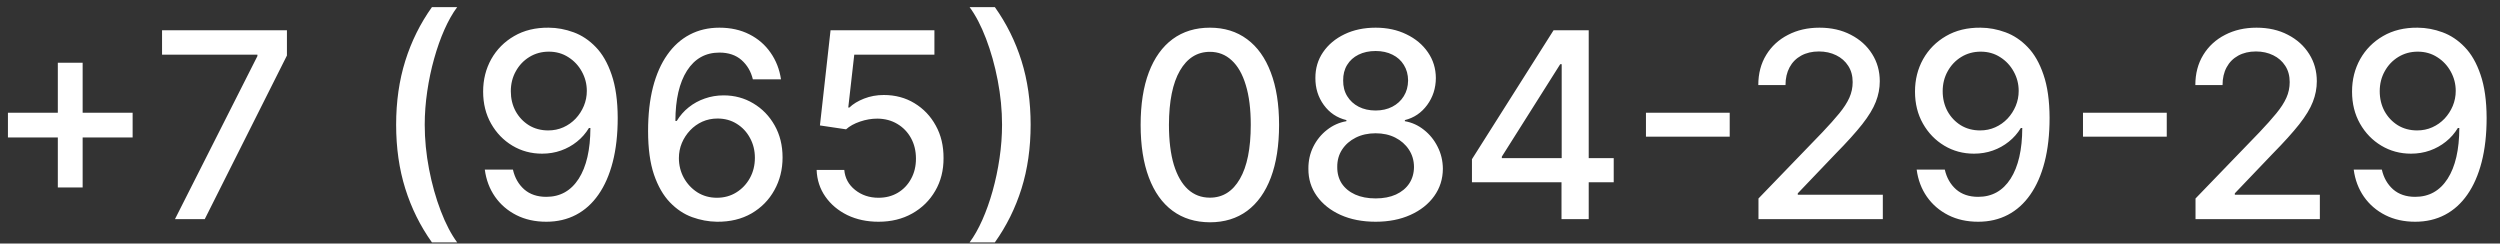 <svg width="154" height="15" viewBox="0 0 154 15" fill="none" xmlns="http://www.w3.org/2000/svg">
<rect x="0" y="0" width="154" height="15" fill="#333333" stroke="none"/>
<path d="M3.562 11.546V3.864H5.091V11.546H3.562ZM0.489 8.466V6.943H8.17V8.466H0.489ZM10.777 13.5L15.857 3.455V3.369H9.982V1.864H17.675V3.42L12.612 13.5H10.777ZM24.402 7.682C24.402 6.258 24.59 4.947 24.965 3.75C25.34 2.553 25.887 1.449 26.607 0.438H28.163C27.883 0.812 27.622 1.273 27.379 1.818C27.137 2.364 26.925 2.962 26.743 3.614C26.561 4.261 26.419 4.934 26.317 5.631C26.215 6.324 26.163 7.008 26.163 7.682C26.163 8.583 26.252 9.496 26.43 10.421C26.608 11.345 26.849 12.203 27.152 12.994C27.455 13.786 27.792 14.432 28.163 14.932H26.607C25.887 13.921 25.34 12.816 24.965 11.619C24.59 10.422 24.402 9.11 24.402 7.682ZM33.801 1.705C34.32 1.708 34.831 1.803 35.335 1.989C35.839 2.174 36.294 2.477 36.699 2.898C37.108 3.318 37.434 3.886 37.676 4.602C37.922 5.314 38.047 6.201 38.051 7.261C38.051 8.28 37.949 9.188 37.744 9.983C37.54 10.775 37.246 11.443 36.864 11.989C36.485 12.534 36.025 12.949 35.483 13.233C34.941 13.517 34.331 13.659 33.653 13.659C32.96 13.659 32.345 13.523 31.807 13.25C31.269 12.977 30.831 12.6 30.494 12.119C30.157 11.634 29.947 11.078 29.864 10.449H31.597C31.71 10.949 31.941 11.354 32.29 11.665C32.642 11.972 33.097 12.125 33.653 12.125C34.506 12.125 35.17 11.754 35.648 11.011C36.125 10.265 36.365 9.223 36.369 7.886H36.278C36.081 8.212 35.835 8.492 35.54 8.727C35.248 8.962 34.92 9.144 34.557 9.273C34.193 9.402 33.805 9.466 33.392 9.466C32.722 9.466 32.112 9.301 31.562 8.972C31.013 8.642 30.576 8.189 30.25 7.614C29.924 7.038 29.761 6.381 29.761 5.642C29.761 4.907 29.928 4.241 30.261 3.642C30.599 3.044 31.068 2.57 31.671 2.222C32.276 1.869 32.987 1.697 33.801 1.705ZM33.807 3.182C33.364 3.182 32.964 3.292 32.608 3.511C32.256 3.727 31.977 4.021 31.773 4.392C31.568 4.759 31.466 5.169 31.466 5.619C31.466 6.07 31.564 6.479 31.761 6.847C31.962 7.21 32.235 7.5 32.58 7.716C32.928 7.928 33.326 8.034 33.773 8.034C34.106 8.034 34.417 7.97 34.705 7.841C34.992 7.712 35.244 7.534 35.46 7.307C35.676 7.076 35.845 6.814 35.966 6.523C36.087 6.231 36.148 5.924 36.148 5.602C36.148 5.174 36.045 4.777 35.841 4.409C35.64 4.042 35.364 3.746 35.011 3.523C34.659 3.295 34.258 3.182 33.807 3.182ZM44.166 13.659C43.647 13.652 43.136 13.557 42.632 13.375C42.132 13.193 41.678 12.89 41.269 12.466C40.859 12.042 40.532 11.472 40.285 10.756C40.043 10.04 39.922 9.146 39.922 8.074C39.922 7.059 40.022 6.157 40.223 5.369C40.428 4.581 40.721 3.917 41.104 3.375C41.486 2.83 41.948 2.415 42.49 2.131C43.032 1.847 43.64 1.705 44.314 1.705C45.007 1.705 45.623 1.841 46.16 2.114C46.698 2.386 47.134 2.763 47.467 3.244C47.804 3.725 48.019 4.273 48.109 4.886H46.376C46.259 4.402 46.026 4.006 45.678 3.699C45.329 3.392 44.874 3.239 44.314 3.239C43.462 3.239 42.797 3.61 42.32 4.352C41.846 5.095 41.608 6.127 41.604 7.449H41.689C41.89 7.119 42.136 6.839 42.428 6.608C42.723 6.373 43.053 6.193 43.416 6.068C43.784 5.939 44.17 5.875 44.575 5.875C45.249 5.875 45.859 6.04 46.405 6.369C46.954 6.695 47.392 7.146 47.717 7.722C48.043 8.297 48.206 8.956 48.206 9.699C48.206 10.441 48.037 11.114 47.7 11.716C47.367 12.318 46.897 12.796 46.291 13.148C45.685 13.496 44.977 13.667 44.166 13.659ZM44.16 12.182C44.608 12.182 45.007 12.072 45.359 11.852C45.712 11.633 45.99 11.337 46.195 10.966C46.399 10.595 46.501 10.18 46.501 9.722C46.501 9.275 46.401 8.867 46.2 8.5C46.003 8.133 45.731 7.841 45.382 7.625C45.037 7.409 44.644 7.301 44.2 7.301C43.863 7.301 43.551 7.366 43.263 7.494C42.979 7.623 42.729 7.801 42.513 8.028C42.297 8.256 42.126 8.517 42.001 8.812C41.88 9.104 41.82 9.413 41.82 9.739C41.82 10.174 41.92 10.578 42.121 10.949C42.325 11.32 42.604 11.619 42.956 11.847C43.312 12.07 43.714 12.182 44.16 12.182ZM54.117 13.659C53.404 13.659 52.764 13.523 52.196 13.25C51.632 12.973 51.181 12.595 50.844 12.114C50.507 11.633 50.327 11.083 50.304 10.466H52.008C52.05 10.966 52.272 11.377 52.673 11.699C53.075 12.021 53.556 12.182 54.117 12.182C54.563 12.182 54.959 12.079 55.304 11.875C55.653 11.667 55.925 11.381 56.122 11.017C56.323 10.653 56.423 10.239 56.423 9.773C56.423 9.299 56.321 8.877 56.117 8.506C55.912 8.134 55.63 7.843 55.27 7.631C54.914 7.419 54.505 7.311 54.043 7.307C53.69 7.307 53.336 7.367 52.98 7.489C52.624 7.61 52.336 7.769 52.117 7.966L50.508 7.727L51.162 1.864H57.56V3.369H52.622L52.253 6.625H52.321C52.548 6.405 52.849 6.222 53.224 6.074C53.603 5.926 54.008 5.852 54.44 5.852C55.149 5.852 55.779 6.021 56.332 6.358C56.889 6.695 57.327 7.155 57.645 7.739C57.967 8.318 58.126 8.985 58.122 9.739C58.126 10.492 57.956 11.165 57.611 11.756C57.27 12.347 56.796 12.812 56.19 13.153C55.588 13.491 54.897 13.659 54.117 13.659ZM63.487 7.682C63.487 9.11 63.3 10.422 62.925 11.619C62.55 12.816 62.002 13.921 61.283 14.932H59.726C60.006 14.557 60.267 14.097 60.51 13.551C60.752 13.006 60.965 12.409 61.146 11.761C61.328 11.11 61.47 10.436 61.572 9.739C61.675 9.042 61.726 8.356 61.726 7.682C61.726 6.784 61.637 5.873 61.459 4.949C61.281 4.025 61.04 3.167 60.737 2.375C60.434 1.583 60.097 0.938 59.726 0.438H61.283C62.002 1.449 62.55 2.553 62.925 3.75C63.3 4.947 63.487 6.258 63.487 7.682ZM74.53 13.693C73.632 13.689 72.865 13.453 72.229 12.983C71.592 12.513 71.106 11.829 70.769 10.932C70.431 10.034 70.263 8.953 70.263 7.688C70.263 6.426 70.431 5.348 70.769 4.455C71.109 3.561 71.598 2.879 72.234 2.409C72.874 1.939 73.64 1.705 74.53 1.705C75.42 1.705 76.183 1.941 76.82 2.415C77.456 2.884 77.943 3.566 78.28 4.46C78.621 5.35 78.791 6.426 78.791 7.688C78.791 8.956 78.623 10.04 78.285 10.938C77.948 11.831 77.462 12.515 76.825 12.989C76.189 13.458 75.424 13.693 74.53 13.693ZM74.53 12.176C75.318 12.176 75.933 11.792 76.376 11.023C76.823 10.254 77.047 9.142 77.047 7.688C77.047 6.722 76.945 5.905 76.74 5.239C76.539 4.568 76.249 4.061 75.871 3.716C75.496 3.367 75.049 3.193 74.53 3.193C73.746 3.193 73.13 3.58 72.683 4.352C72.236 5.125 72.011 6.237 72.007 7.688C72.007 8.657 72.108 9.477 72.308 10.148C72.513 10.814 72.803 11.32 73.178 11.665C73.553 12.006 74.003 12.176 74.53 12.176ZM84.739 13.659C83.924 13.659 83.204 13.519 82.579 13.239C81.958 12.958 81.472 12.572 81.119 12.079C80.767 11.587 80.593 11.027 80.597 10.398C80.593 9.905 80.693 9.453 80.898 9.04C81.106 8.623 81.388 8.277 81.744 8C82.1 7.72 82.498 7.542 82.938 7.466V7.398C82.358 7.258 81.894 6.947 81.546 6.466C81.197 5.985 81.025 5.432 81.028 4.807C81.025 4.212 81.182 3.682 81.5 3.216C81.822 2.746 82.263 2.377 82.824 2.108C83.385 1.839 84.023 1.705 84.739 1.705C85.447 1.705 86.079 1.841 86.636 2.114C87.197 2.383 87.638 2.752 87.96 3.222C88.282 3.688 88.445 4.216 88.449 4.807C88.445 5.432 88.267 5.985 87.915 6.466C87.562 6.947 87.104 7.258 86.54 7.398V7.466C86.975 7.542 87.367 7.72 87.716 8C88.068 8.277 88.349 8.623 88.557 9.04C88.769 9.453 88.877 9.905 88.881 10.398C88.877 11.027 88.699 11.587 88.347 12.079C87.994 12.572 87.506 12.958 86.881 13.239C86.26 13.519 85.546 13.659 84.739 13.659ZM84.739 12.222C85.22 12.222 85.636 12.142 85.989 11.983C86.341 11.82 86.614 11.595 86.807 11.307C87 11.015 87.099 10.674 87.102 10.284C87.099 9.879 86.992 9.521 86.784 9.21C86.579 8.9 86.301 8.655 85.949 8.477C85.597 8.299 85.193 8.21 84.739 8.21C84.28 8.21 83.873 8.299 83.517 8.477C83.161 8.655 82.881 8.9 82.676 9.21C82.472 9.521 82.371 9.879 82.375 10.284C82.371 10.674 82.464 11.015 82.653 11.307C82.847 11.595 83.121 11.82 83.477 11.983C83.833 12.142 84.254 12.222 84.739 12.222ZM84.739 6.807C85.125 6.807 85.468 6.729 85.767 6.574C86.066 6.419 86.301 6.203 86.472 5.926C86.646 5.65 86.735 5.326 86.739 4.955C86.735 4.591 86.648 4.273 86.477 4C86.311 3.727 86.078 3.517 85.778 3.369C85.479 3.218 85.133 3.142 84.739 3.142C84.337 3.142 83.985 3.218 83.682 3.369C83.383 3.517 83.15 3.727 82.983 4C82.816 4.273 82.735 4.591 82.739 4.955C82.735 5.326 82.818 5.65 82.989 5.926C83.159 6.203 83.394 6.419 83.693 6.574C83.996 6.729 84.345 6.807 84.739 6.807ZM90.672 11.227V9.807L95.7 1.864H96.82V3.955H96.109L92.513 9.648V9.739H99.405V11.227H90.672ZM96.189 13.5V10.796L96.2 10.148V1.864H97.865V13.5H96.189ZM106.55 6.943V8.42H101.391V6.943H106.55ZM108.322 13.5V12.227L112.26 8.148C112.68 7.705 113.027 7.316 113.3 6.983C113.576 6.646 113.783 6.326 113.919 6.023C114.055 5.72 114.124 5.398 114.124 5.057C114.124 4.67 114.033 4.337 113.851 4.057C113.669 3.773 113.421 3.555 113.107 3.403C112.792 3.248 112.438 3.17 112.044 3.17C111.627 3.17 111.264 3.256 110.953 3.426C110.643 3.597 110.404 3.837 110.237 4.148C110.071 4.458 109.987 4.822 109.987 5.239H108.311C108.311 4.53 108.474 3.911 108.8 3.381C109.125 2.85 109.572 2.439 110.141 2.148C110.709 1.852 111.355 1.705 112.078 1.705C112.809 1.705 113.453 1.85 114.01 2.142C114.571 2.43 115.008 2.824 115.322 3.324C115.637 3.82 115.794 4.381 115.794 5.006C115.794 5.438 115.713 5.86 115.55 6.273C115.391 6.686 115.112 7.146 114.714 7.653C114.317 8.157 113.764 8.769 113.055 9.489L110.743 11.909V11.994H115.982V13.5H108.322ZM122.004 1.705C122.523 1.708 123.035 1.803 123.538 1.989C124.042 2.174 124.497 2.477 124.902 2.898C125.311 3.318 125.637 3.886 125.879 4.602C126.125 5.314 126.25 6.201 126.254 7.261C126.254 8.28 126.152 9.188 125.947 9.983C125.743 10.775 125.449 11.443 125.067 11.989C124.688 12.534 124.228 12.949 123.686 13.233C123.144 13.517 122.535 13.659 121.857 13.659C121.163 13.659 120.548 13.523 120.01 13.25C119.472 12.977 119.035 12.6 118.697 12.119C118.36 11.634 118.15 11.078 118.067 10.449H119.8C119.913 10.949 120.144 11.354 120.493 11.665C120.845 11.972 121.3 12.125 121.857 12.125C122.709 12.125 123.374 11.754 123.851 11.011C124.328 10.265 124.569 9.223 124.572 7.886H124.482C124.285 8.212 124.038 8.492 123.743 8.727C123.451 8.962 123.124 9.144 122.76 9.273C122.396 9.402 122.008 9.466 121.595 9.466C120.925 9.466 120.315 9.301 119.766 8.972C119.216 8.642 118.779 8.189 118.453 7.614C118.127 7.038 117.964 6.381 117.964 5.642C117.964 4.907 118.131 4.241 118.464 3.642C118.802 3.044 119.271 2.57 119.874 2.222C120.48 1.869 121.19 1.697 122.004 1.705ZM122.01 3.182C121.567 3.182 121.167 3.292 120.811 3.511C120.459 3.727 120.18 4.021 119.976 4.392C119.771 4.759 119.669 5.169 119.669 5.619C119.669 6.07 119.768 6.479 119.964 6.847C120.165 7.21 120.438 7.5 120.783 7.716C121.131 7.928 121.529 8.034 121.976 8.034C122.309 8.034 122.62 7.97 122.908 7.841C123.196 7.712 123.447 7.534 123.663 7.307C123.879 7.076 124.048 6.814 124.169 6.523C124.29 6.231 124.351 5.924 124.351 5.602C124.351 5.174 124.249 4.777 124.044 4.409C123.843 4.042 123.567 3.746 123.214 3.523C122.862 3.295 122.461 3.182 122.01 3.182ZM133.472 6.943V8.42H128.312V6.943H133.472ZM135.244 13.5V12.227L139.182 8.148C139.602 7.705 139.949 7.316 140.222 6.983C140.498 6.646 140.705 6.326 140.841 6.023C140.977 5.72 141.045 5.398 141.045 5.057C141.045 4.67 140.955 4.337 140.773 4.057C140.591 3.773 140.343 3.555 140.028 3.403C139.714 3.248 139.36 3.17 138.966 3.17C138.549 3.17 138.186 3.256 137.875 3.426C137.564 3.597 137.326 3.837 137.159 4.148C136.992 4.458 136.909 4.822 136.909 5.239H135.233C135.233 4.53 135.396 3.911 135.722 3.381C136.047 2.85 136.494 2.439 137.062 2.148C137.631 1.852 138.277 1.705 139 1.705C139.731 1.705 140.375 1.85 140.932 2.142C141.492 2.43 141.93 2.824 142.244 3.324C142.559 3.82 142.716 4.381 142.716 5.006C142.716 5.438 142.634 5.86 142.472 6.273C142.313 6.686 142.034 7.146 141.636 7.653C141.239 8.157 140.686 8.769 139.977 9.489L137.665 11.909V11.994H142.903V13.5H135.244ZM148.926 1.705C149.445 1.708 149.956 1.803 150.46 1.989C150.964 2.174 151.419 2.477 151.824 2.898C152.233 3.318 152.559 3.886 152.801 4.602C153.047 5.314 153.172 6.201 153.176 7.261C153.176 8.28 153.074 9.188 152.869 9.983C152.665 10.775 152.371 11.443 151.989 11.989C151.61 12.534 151.15 12.949 150.608 13.233C150.066 13.517 149.456 13.659 148.778 13.659C148.085 13.659 147.47 13.523 146.932 13.25C146.394 12.977 145.956 12.6 145.619 12.119C145.282 11.634 145.072 11.078 144.989 10.449H146.722C146.835 10.949 147.066 11.354 147.415 11.665C147.767 11.972 148.222 12.125 148.778 12.125C149.631 12.125 150.295 11.754 150.773 11.011C151.25 10.265 151.491 9.223 151.494 7.886H151.403C151.206 8.212 150.96 8.492 150.665 8.727C150.373 8.962 150.045 9.144 149.682 9.273C149.318 9.402 148.93 9.466 148.517 9.466C147.847 9.466 147.237 9.301 146.688 8.972C146.138 8.642 145.701 8.189 145.375 7.614C145.049 7.038 144.886 6.381 144.886 5.642C144.886 4.907 145.053 4.241 145.386 3.642C145.723 3.044 146.193 2.57 146.795 2.222C147.402 1.869 148.112 1.697 148.926 1.705ZM148.932 3.182C148.489 3.182 148.089 3.292 147.733 3.511C147.381 3.727 147.102 4.021 146.898 4.392C146.693 4.759 146.591 5.169 146.591 5.619C146.591 6.07 146.689 6.479 146.886 6.847C147.087 7.21 147.36 7.5 147.705 7.716C148.053 7.928 148.451 8.034 148.898 8.034C149.231 8.034 149.542 7.97 149.83 7.841C150.117 7.712 150.369 7.534 150.585 7.307C150.801 7.076 150.97 6.814 151.091 6.523C151.212 6.231 151.273 5.924 151.273 5.602C151.273 5.174 151.17 4.777 150.966 4.409C150.765 4.042 150.489 3.746 150.136 3.523C149.784 3.295 149.383 3.182 148.932 3.182Z" fill="white"/>
</svg>
